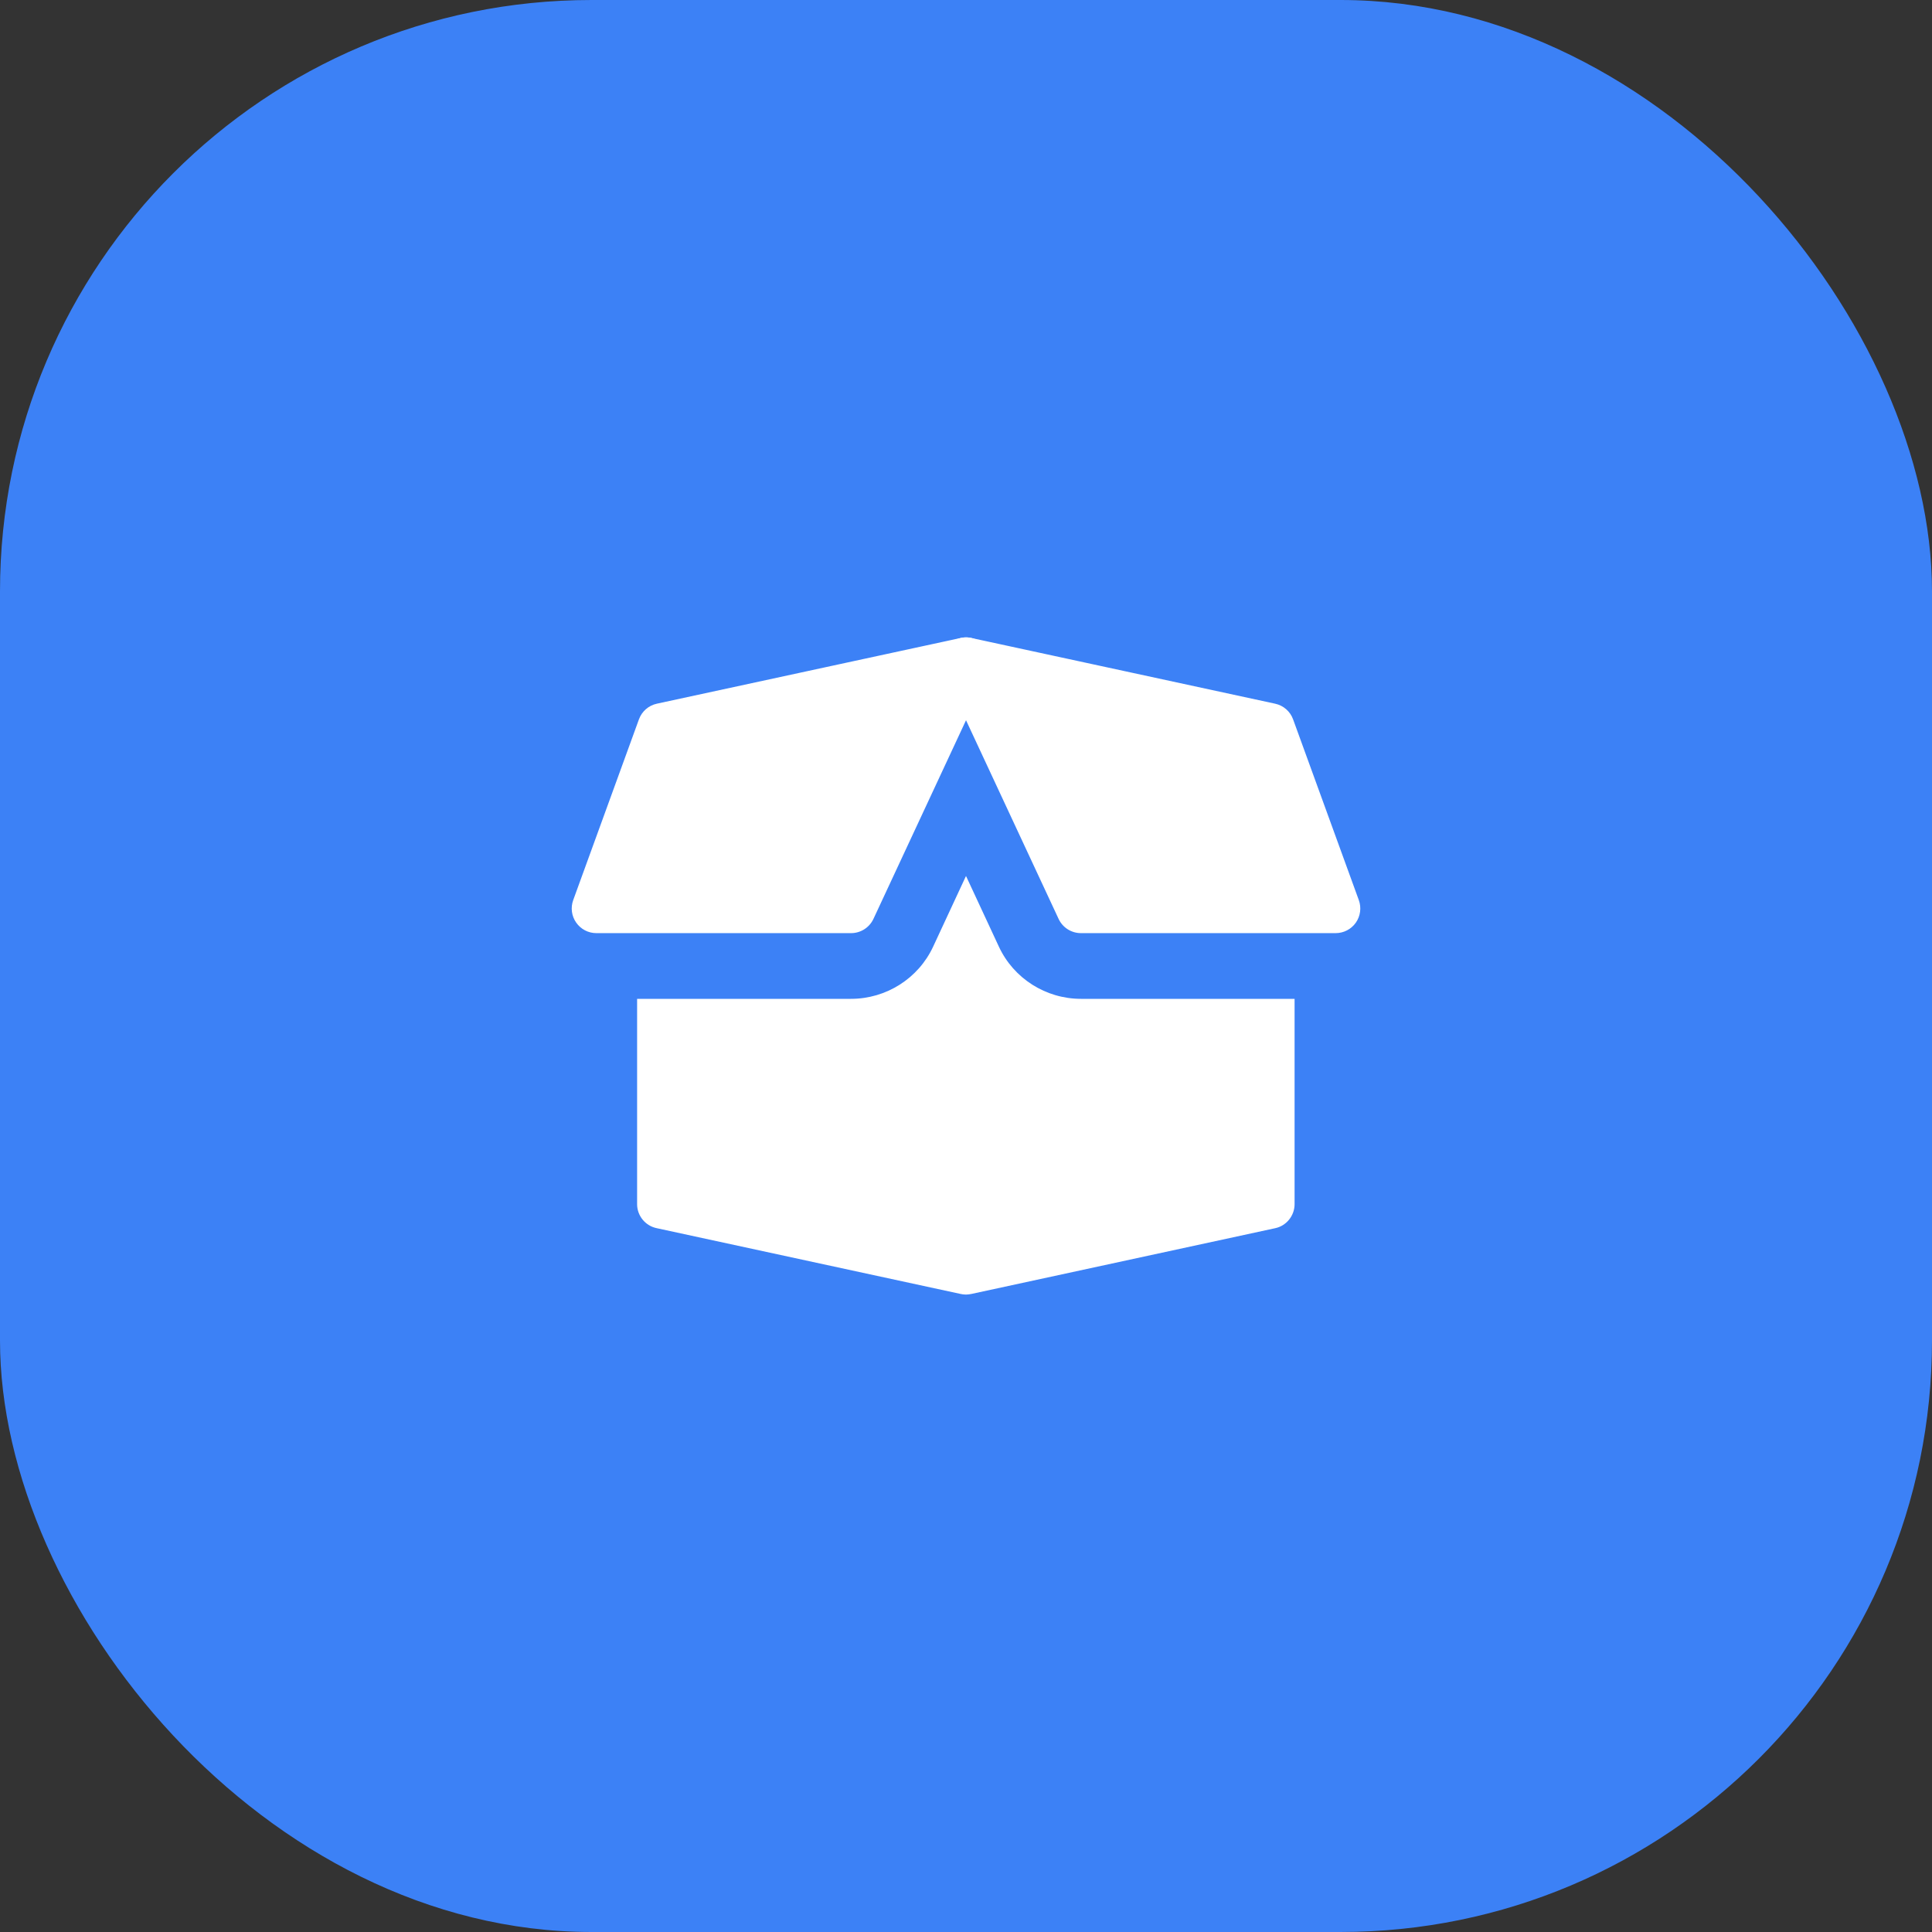 <svg width="98" height="98" viewBox="0 0 98 98" fill="none" xmlns="http://www.w3.org/2000/svg">
<rect x="0" y="0" width="98" height="98" fill="#333333" stroke="none"/>
<rect width="98" height="98" rx="30" fill="#3C81F6"/>
<g clip-path="url(#clip0)">
<path d="M54.834 50.666C53.05 50.666 51.417 49.633 50.667 48.017L49 44.433L47.334 48.017C46.584 49.633 44.95 50.666 43.167 50.666H32.317V61.083C32.317 61.666 32.733 62.183 33.317 62.3L48.717 65.633C48.8 65.65 48.883 65.666 48.983 65.666H49H49.017C49.1 65.666 49.184 65.65 49.283 65.633L64.683 62.3C65.25 62.183 65.667 61.666 65.667 61.083V50.666H54.834Z" fill="white"/>
<path d="M67.75 47.333H54.83C54.343 47.333 53.902 47.051 53.697 46.611L47.872 34.111C47.67 33.681 47.732 33.175 48.028 32.803C48.325 32.433 48.808 32.258 49.27 32.361L64.682 35.695C65.102 35.785 65.445 36.085 65.592 36.49L68.925 45.656C69.065 46.04 69.008 46.466 68.775 46.801C68.54 47.135 68.158 47.333 67.75 47.333Z" fill="white"/>
<path d="M43.17 47.333H30.25C29.842 47.333 29.46 47.134 29.227 46.799C28.992 46.466 28.937 46.038 29.077 45.654L32.41 36.488C32.557 36.084 32.9 35.784 33.32 35.694L48.732 32.361C49.195 32.258 49.677 32.431 49.973 32.803C50.27 33.174 50.33 33.681 50.13 34.111L44.305 46.611C44.098 47.051 43.657 47.333 43.17 47.333Z" fill="white"/>
</g>
<defs>
<clipPath id="clip0">
<rect width="40" height="40" fill="white" transform="translate(29 29)"/>
</clipPath>
</defs>
</svg>
